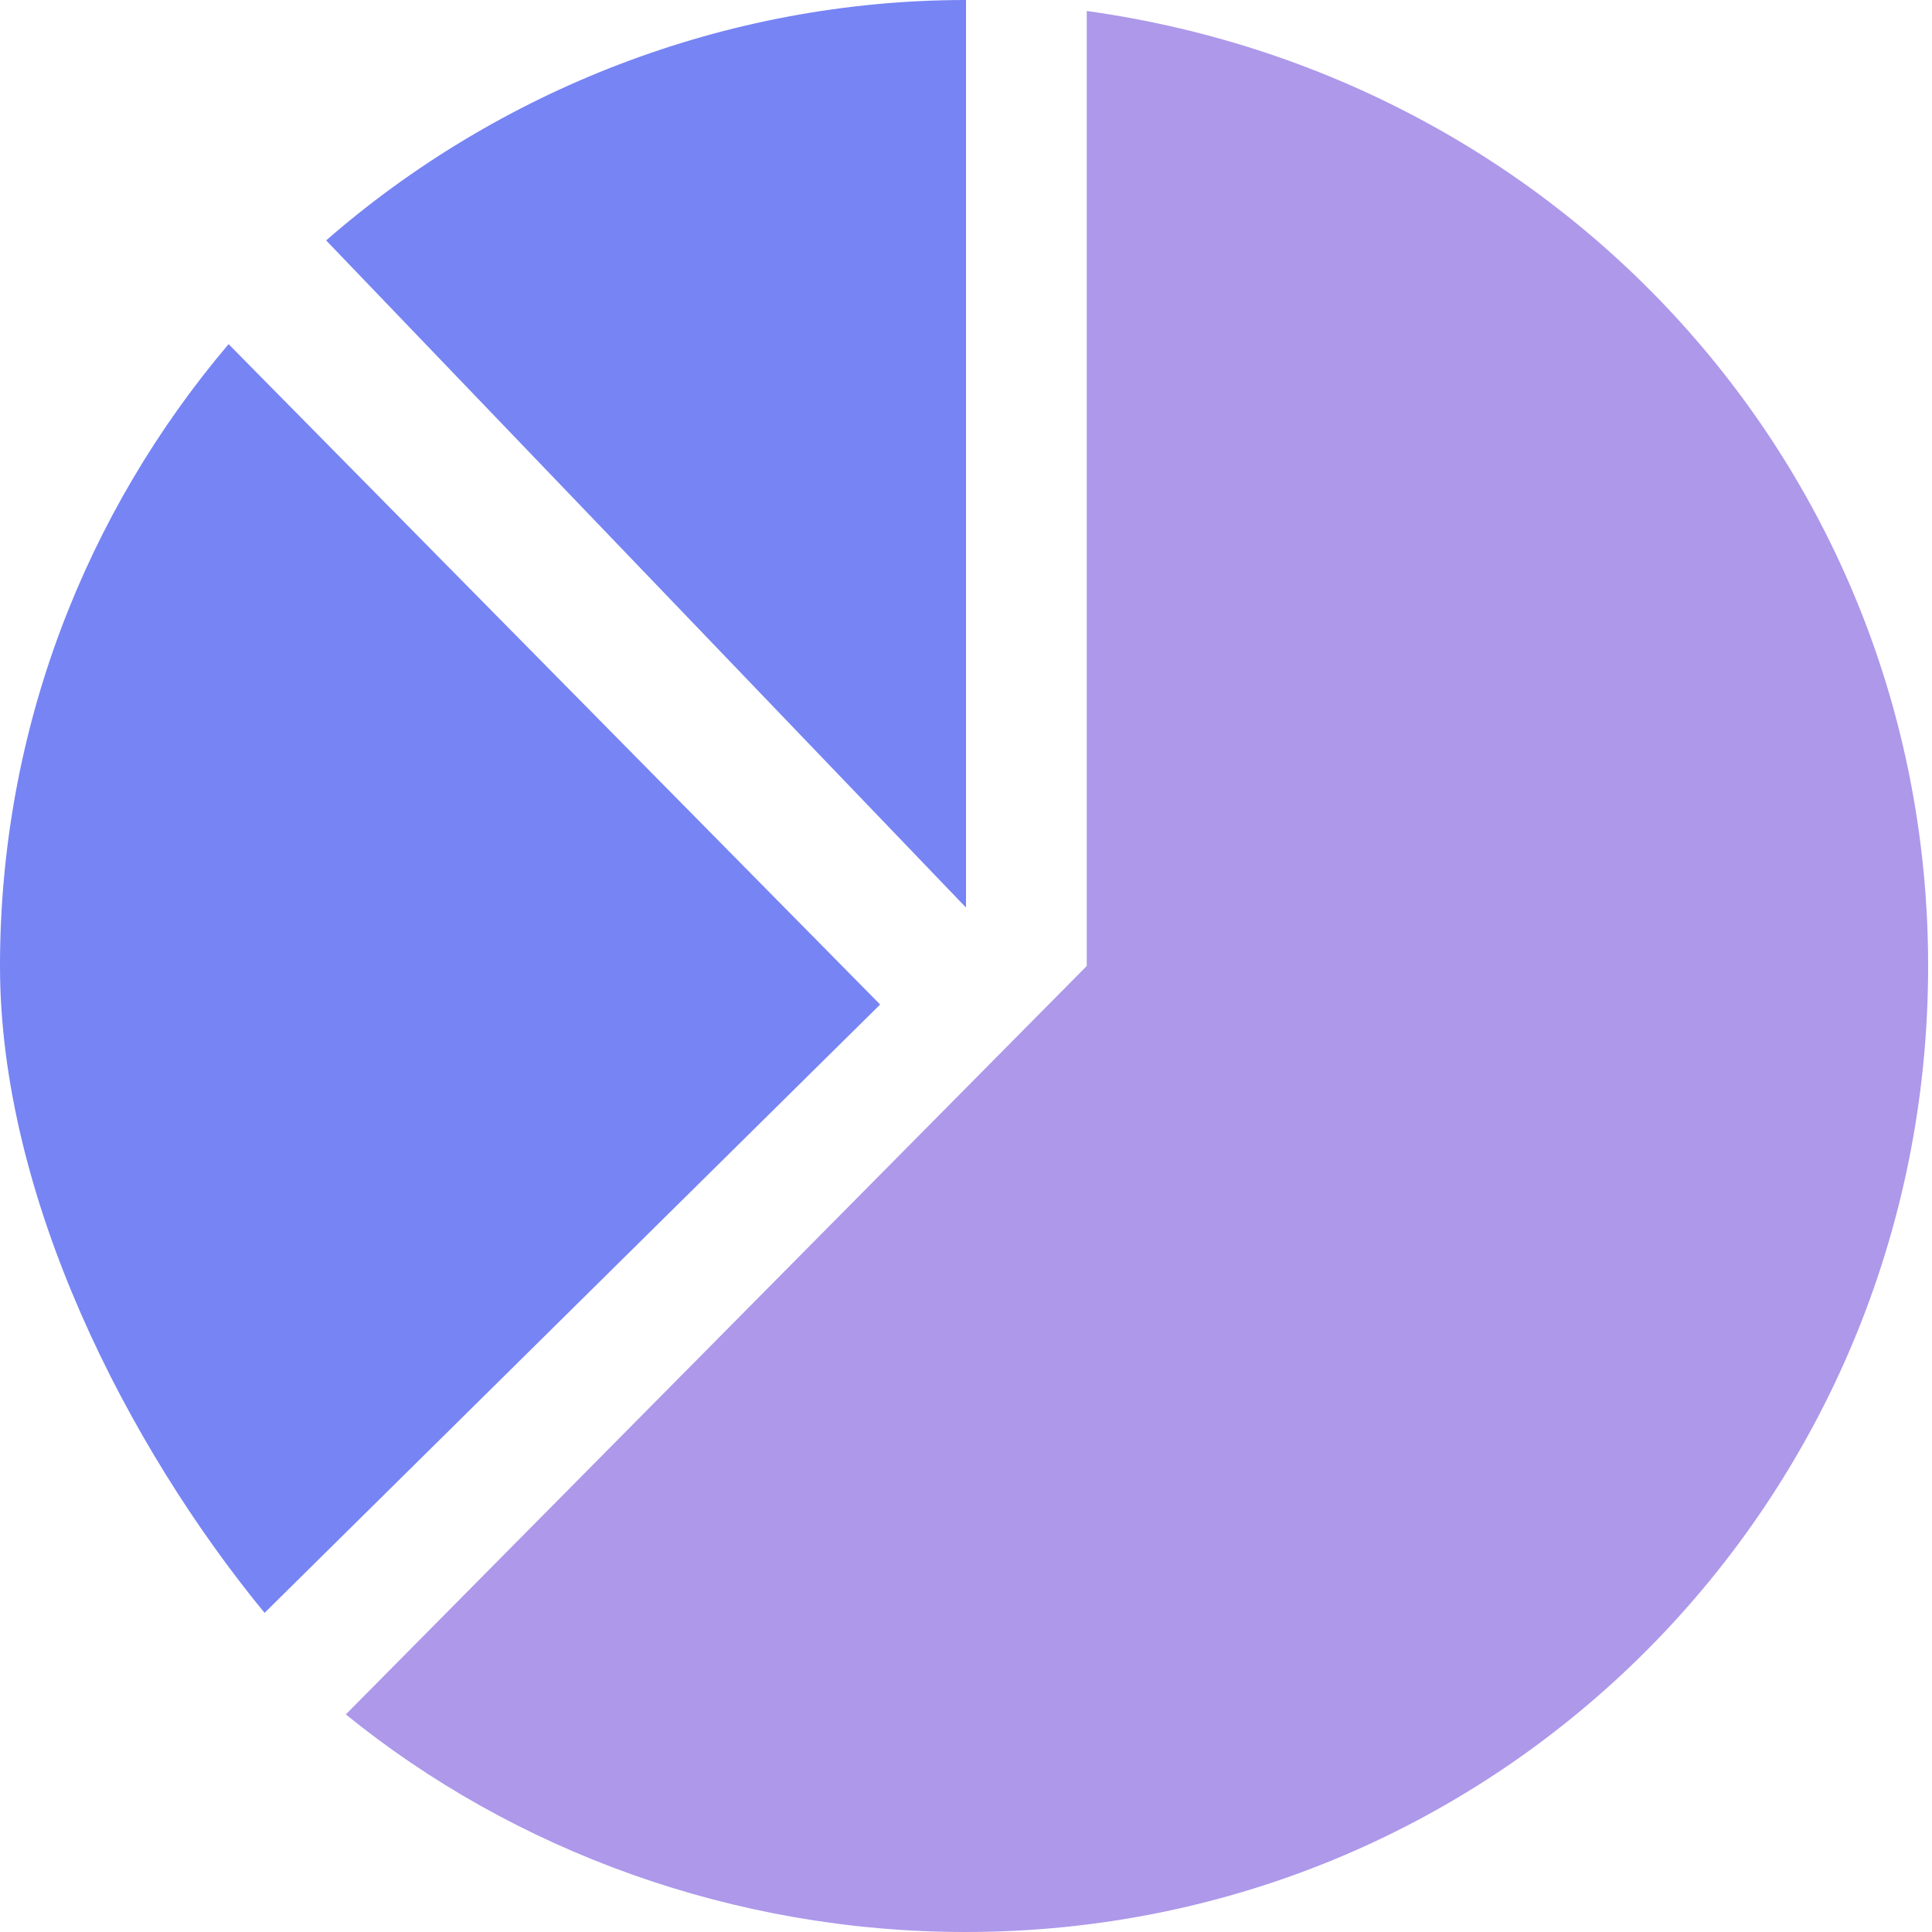 <svg t="1699765828452" class="icon" viewBox="0 0 1024 1024" version="1.1" xmlns="http://www.w3.org/2000/svg" p-id="38012" width="200" height="200"><path d="M576 5.824 576 512l-392.704 396.672C272 980.736 388.352 1024 511.744 1024c284.352 0 510.208-229.248 510.208-512C1021.952 254.144 832 41.408 576 5.824z" fill="#AD98EA" p-id="38013"></path><path d="M512 481.024 512 0C384 0 263.488 48.32 172.864 127.424L512 481.024z" fill="#7784F4" p-id="38014"></path><path d="M121.152 182.4C45.632 271.488 0 386.368 0 512c0 122.752 67.776 254.656 140.224 342.848l326.272-322.432L121.152 182.4z" fill="#7784F4" p-id="38015"></path></svg>
